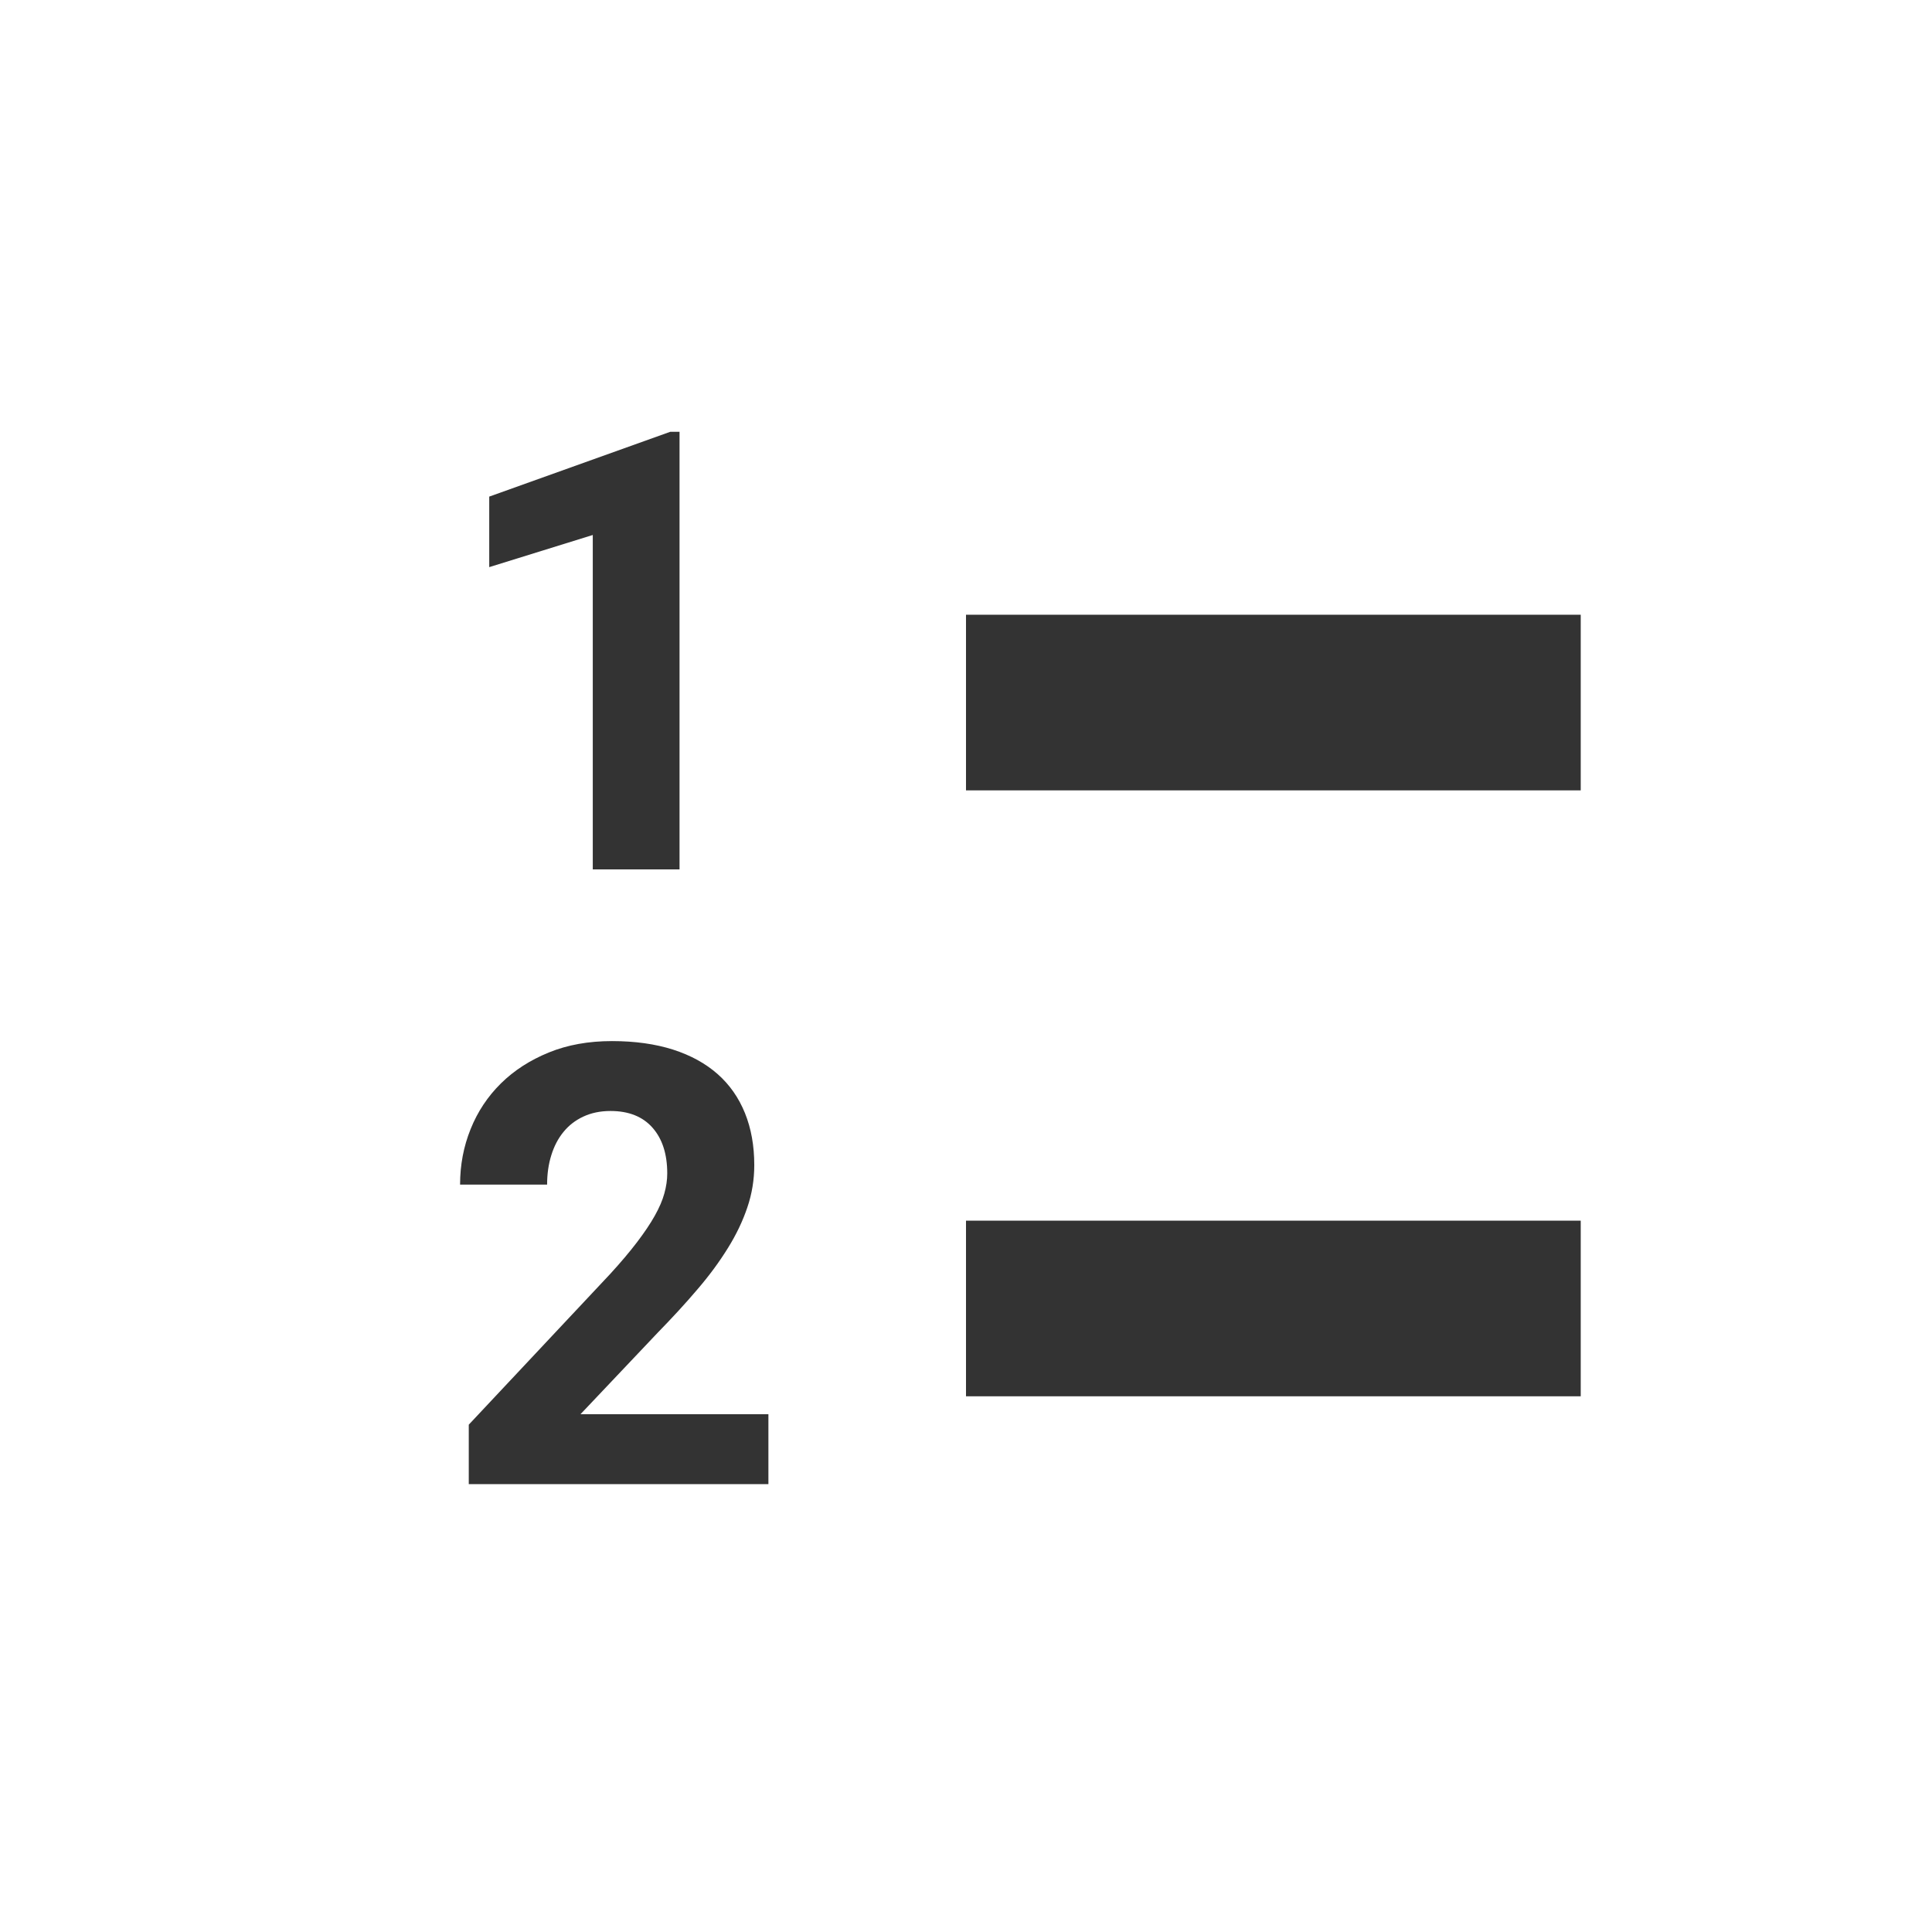 <?xml version="1.0" encoding="UTF-8" standalone="no"?>
<svg width="22px" height="22px" viewBox="0 0 22 22" version="1.1" xmlns="http://www.w3.org/2000/svg" xmlns:xlink="http://www.w3.org/1999/xlink" xmlns:sketch="http://www.bohemiancoding.com/sketch/ns">
    <rect x="0" y="0" width="22" height="22" fill="#333333" stroke="none"/>
    <!-- Generator: Sketch 3.2 (9961) - http://www.bohemiancoding.com/sketch -->
    <title>Edit icons</title>
    <desc>Created with Sketch.</desc>
    <defs></defs>
    <g id="Page-1" stroke="none" stroke-width="1" fill="none" fill-rule="evenodd" sketch:type="MSPage">
        <g id="Proposal" sketch:type="MSArtboardGroup" transform="translate(-266, -731)" fill="#FFFFFF">
            <g id="Edit-icons" sketch:type="MSLayerGroup" transform="translate(117, 724)">
                <g id="Group" transform="translate(145, 2)" sketch:type="MSShapeGroup">
                    <path d="M0,0 L33,0 L33,33 L0,33 L0,0 Z M15,12 L22,12 L22,14 L15,14 L15,12 Z M15,18.9 L22,18.9 L22,20.9 L15,20.9 L15,18.9 Z M11.738,14.9 L10.75,14.9 L10.75,11.092 L9.571,11.458 L9.571,10.655 L11.632,9.917 L11.738,9.917 L11.738,14.9 Z M12.75,21.9 L9.338,21.9 L9.338,21.223 L10.948,19.507 C11.069,19.375 11.171,19.254 11.254,19.145 C11.337,19.036 11.405,18.935 11.456,18.844 C11.507,18.753 11.544,18.668 11.565,18.59 C11.587,18.511 11.598,18.435 11.598,18.362 C11.598,18.141 11.542,17.968 11.43,17.841 C11.319,17.715 11.159,17.651 10.952,17.651 C10.835,17.651 10.732,17.673 10.642,17.715 C10.552,17.757 10.477,17.815 10.417,17.889 C10.356,17.963 10.31,18.051 10.278,18.154 C10.246,18.256 10.23,18.368 10.23,18.489 L9.239,18.489 C9.239,18.266 9.279,18.055 9.359,17.857 C9.439,17.658 9.554,17.485 9.704,17.337 C9.854,17.189 10.036,17.072 10.249,16.985 C10.462,16.898 10.702,16.855 10.969,16.855 C11.231,16.855 11.463,16.888 11.664,16.952 C11.866,17.017 12.035,17.11 12.172,17.231 C12.309,17.352 12.412,17.5 12.483,17.675 C12.554,17.851 12.589,18.048 12.589,18.267 C12.589,18.433 12.563,18.594 12.51,18.749 C12.458,18.904 12.384,19.059 12.288,19.213 C12.192,19.368 12.077,19.525 11.941,19.683 C11.806,19.842 11.655,20.006 11.488,20.177 L10.61,21.104 L12.75,21.104 L12.75,21.9 Z" id="Rectangle-141"></path>
                </g>
            </g>
        </g>
    </g>
</svg>